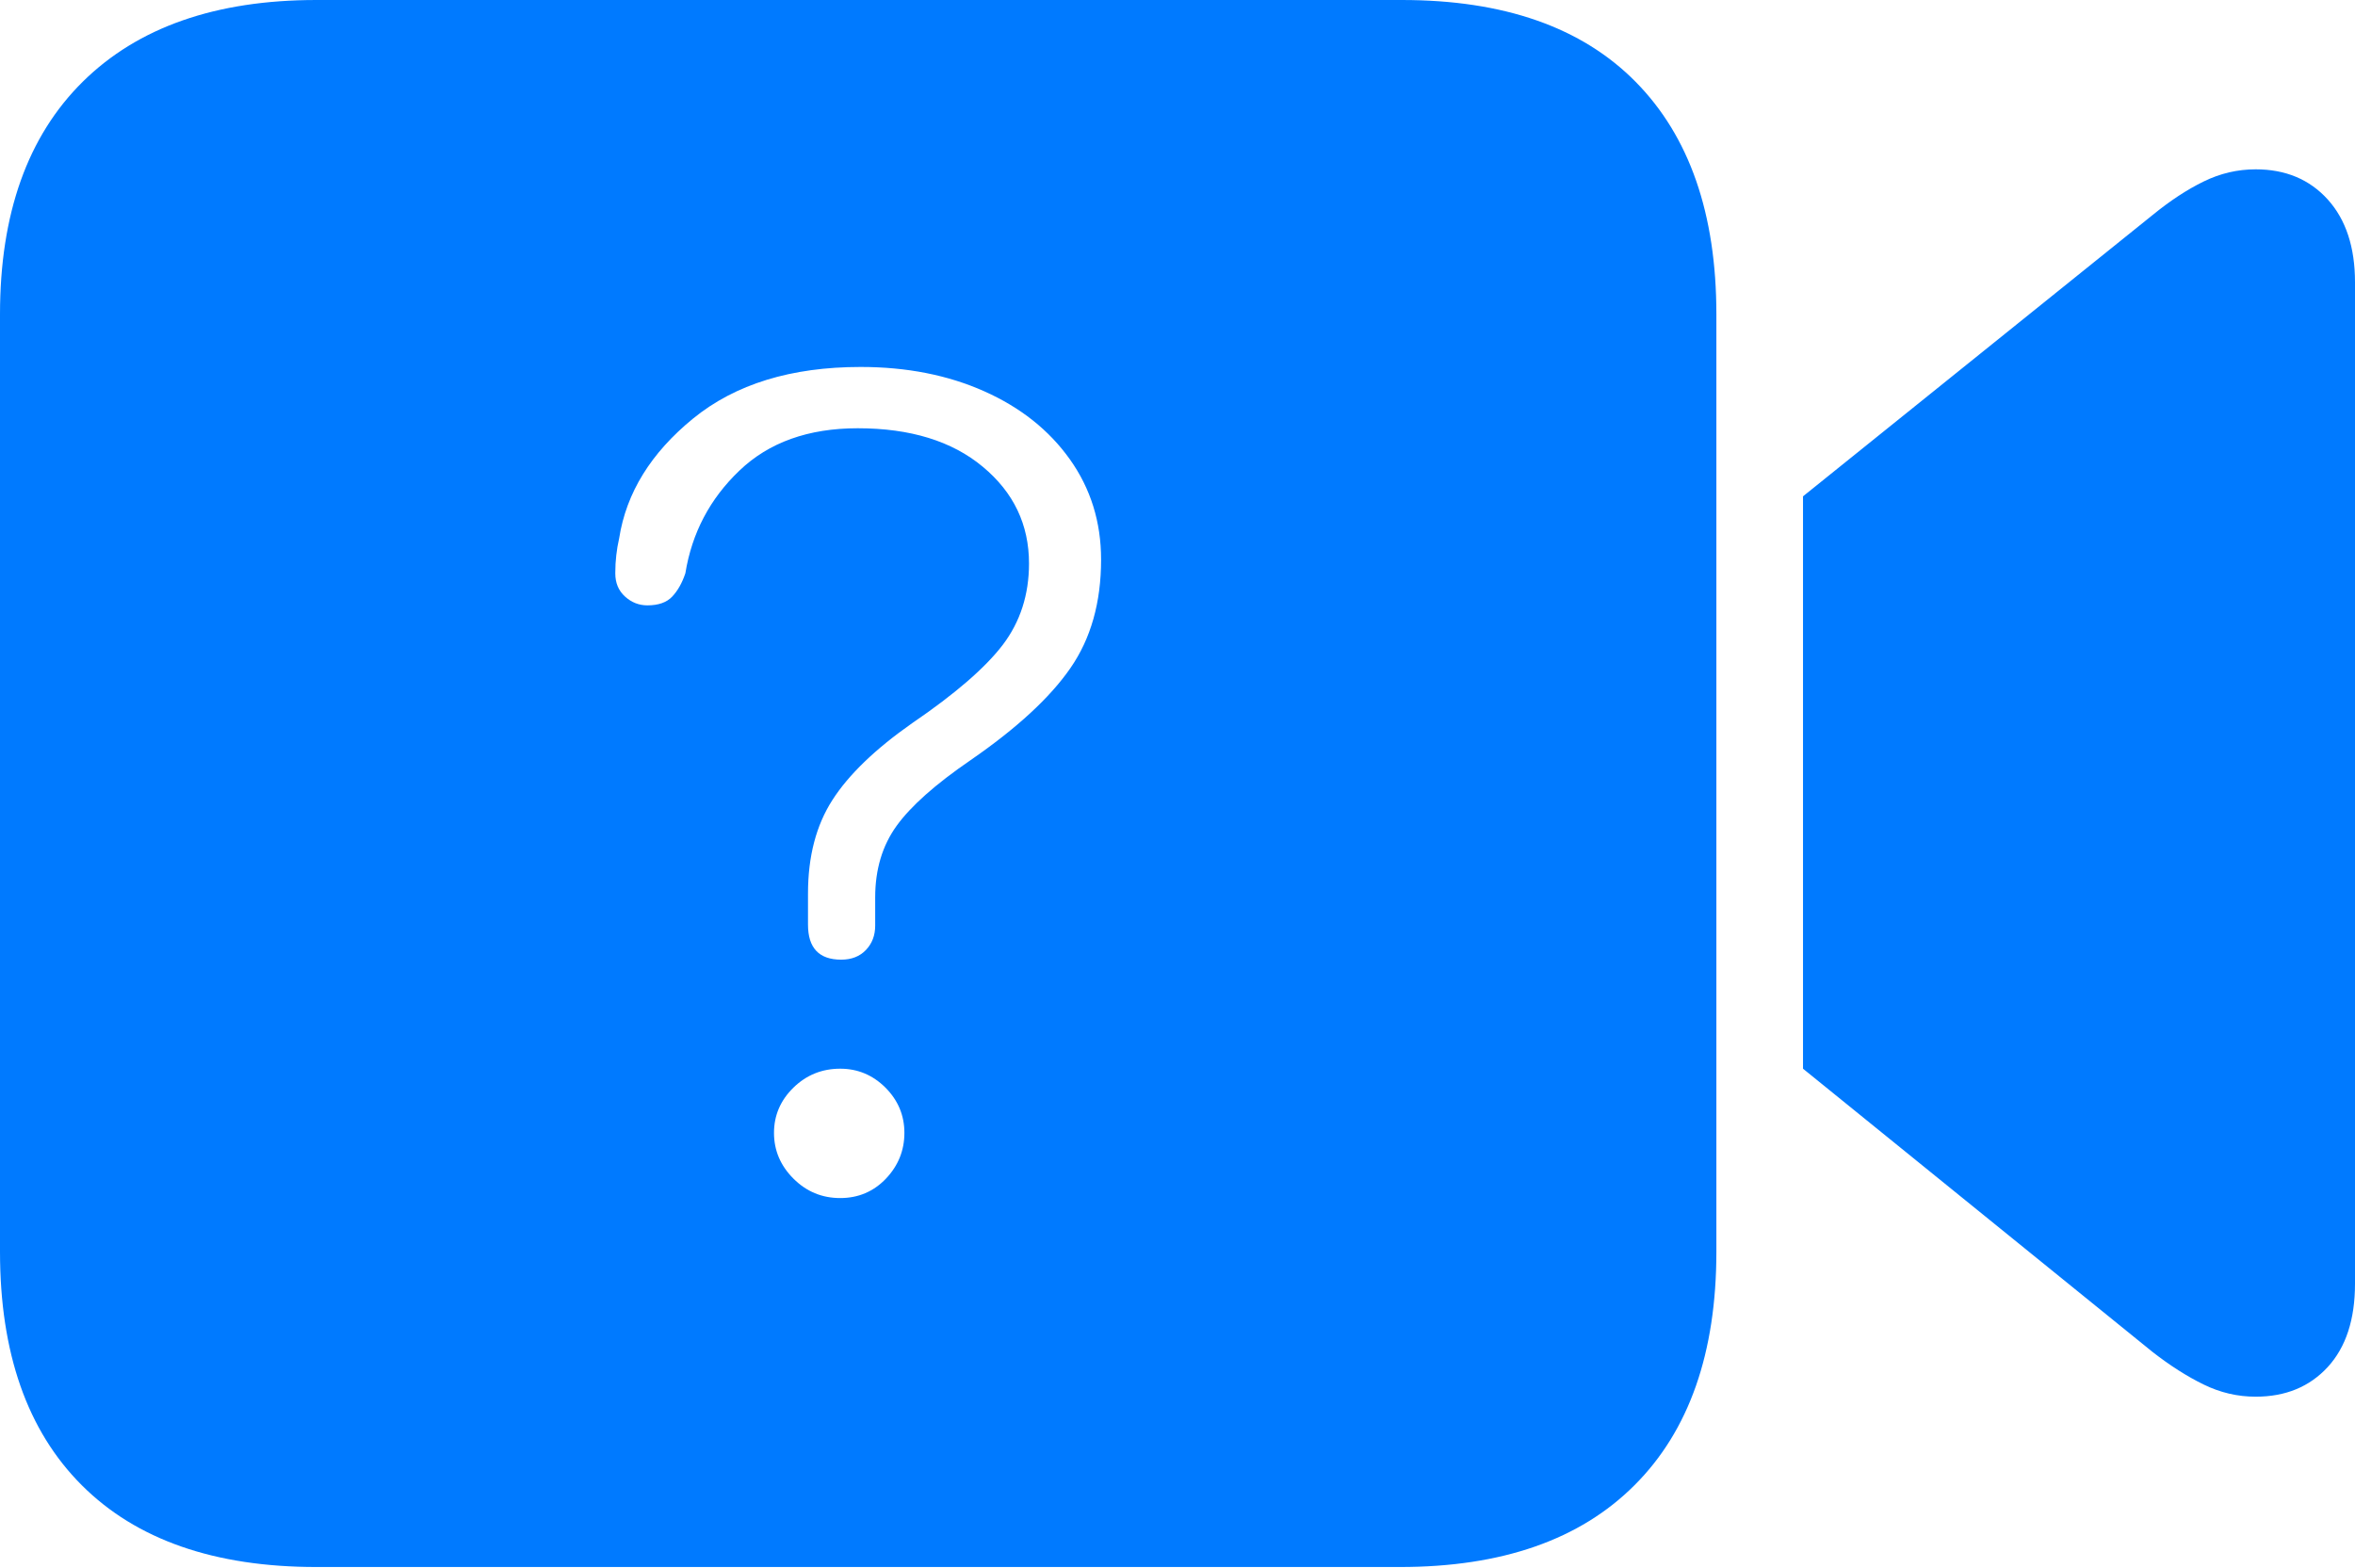 <?xml version="1.0" encoding="UTF-8"?>
<!--Generator: Apple Native CoreSVG 175-->
<!DOCTYPE svg
PUBLIC "-//W3C//DTD SVG 1.1//EN"
       "http://www.w3.org/Graphics/SVG/1.1/DTD/svg11.dtd">
<svg version="1.1" xmlns="http://www.w3.org/2000/svg" xmlns:xlink="http://www.w3.org/1999/xlink" width="23.623" height="15.732">
 <g>
  <rect height="15.732" opacity="0" width="23.623" x="0" y="0"/>
  <path d="M3.174 15.723L14.043 15.723Q15.576 15.723 16.396 14.902Q17.217 14.082 17.217 12.559L17.217 3.154Q17.217 1.641 16.406 0.82Q15.596 0 14.062 0L3.174 0Q1.66 0 0.83 0.82Q0 1.641 0 3.154L0 12.559Q0 14.082 0.82 14.902Q1.641 15.723 3.174 15.723ZM18.086 10.723L21.592 13.565Q21.855 13.77 22.105 13.892Q22.354 14.014 22.627 14.014Q23.076 14.014 23.35 13.716Q23.623 13.418 23.623 12.881L23.623 2.832Q23.623 2.305 23.35 2.002Q23.076 1.699 22.627 1.699Q22.354 1.699 22.105 1.821Q21.855 1.943 21.592 2.158L18.086 4.98ZM8.438 9.629Q8.105 9.629 8.105 9.277Q8.105 9.199 8.105 9.121Q8.105 9.043 8.105 8.965Q8.105 8.408 8.35 8.027Q8.594 7.646 9.15 7.256Q9.795 6.816 10.059 6.47Q10.322 6.123 10.322 5.654Q10.322 5.068 9.858 4.683Q9.395 4.297 8.604 4.297Q7.861 4.297 7.417 4.722Q6.973 5.146 6.875 5.752Q6.826 5.898 6.743 5.986Q6.66 6.074 6.494 6.074Q6.367 6.074 6.27 5.986Q6.172 5.898 6.172 5.752Q6.172 5.654 6.182 5.571Q6.191 5.488 6.211 5.4Q6.318 4.717 6.953 4.199Q7.588 3.682 8.633 3.682Q9.326 3.682 9.873 3.926Q10.42 4.17 10.732 4.609Q11.045 5.049 11.045 5.615Q11.045 6.26 10.737 6.704Q10.43 7.148 9.736 7.627Q9.209 7.988 8.994 8.286Q8.779 8.584 8.779 9.004Q8.779 9.082 8.779 9.15Q8.779 9.219 8.779 9.287Q8.779 9.434 8.687 9.531Q8.594 9.629 8.438 9.629ZM8.428 12.021Q8.154 12.021 7.959 11.826Q7.764 11.631 7.764 11.367Q7.764 11.104 7.959 10.913Q8.154 10.723 8.428 10.723Q8.691 10.723 8.882 10.913Q9.072 11.104 9.072 11.367Q9.072 11.631 8.887 11.826Q8.701 12.021 8.428 12.021Z" fill="#007aff"/>
 </g>
</svg>
